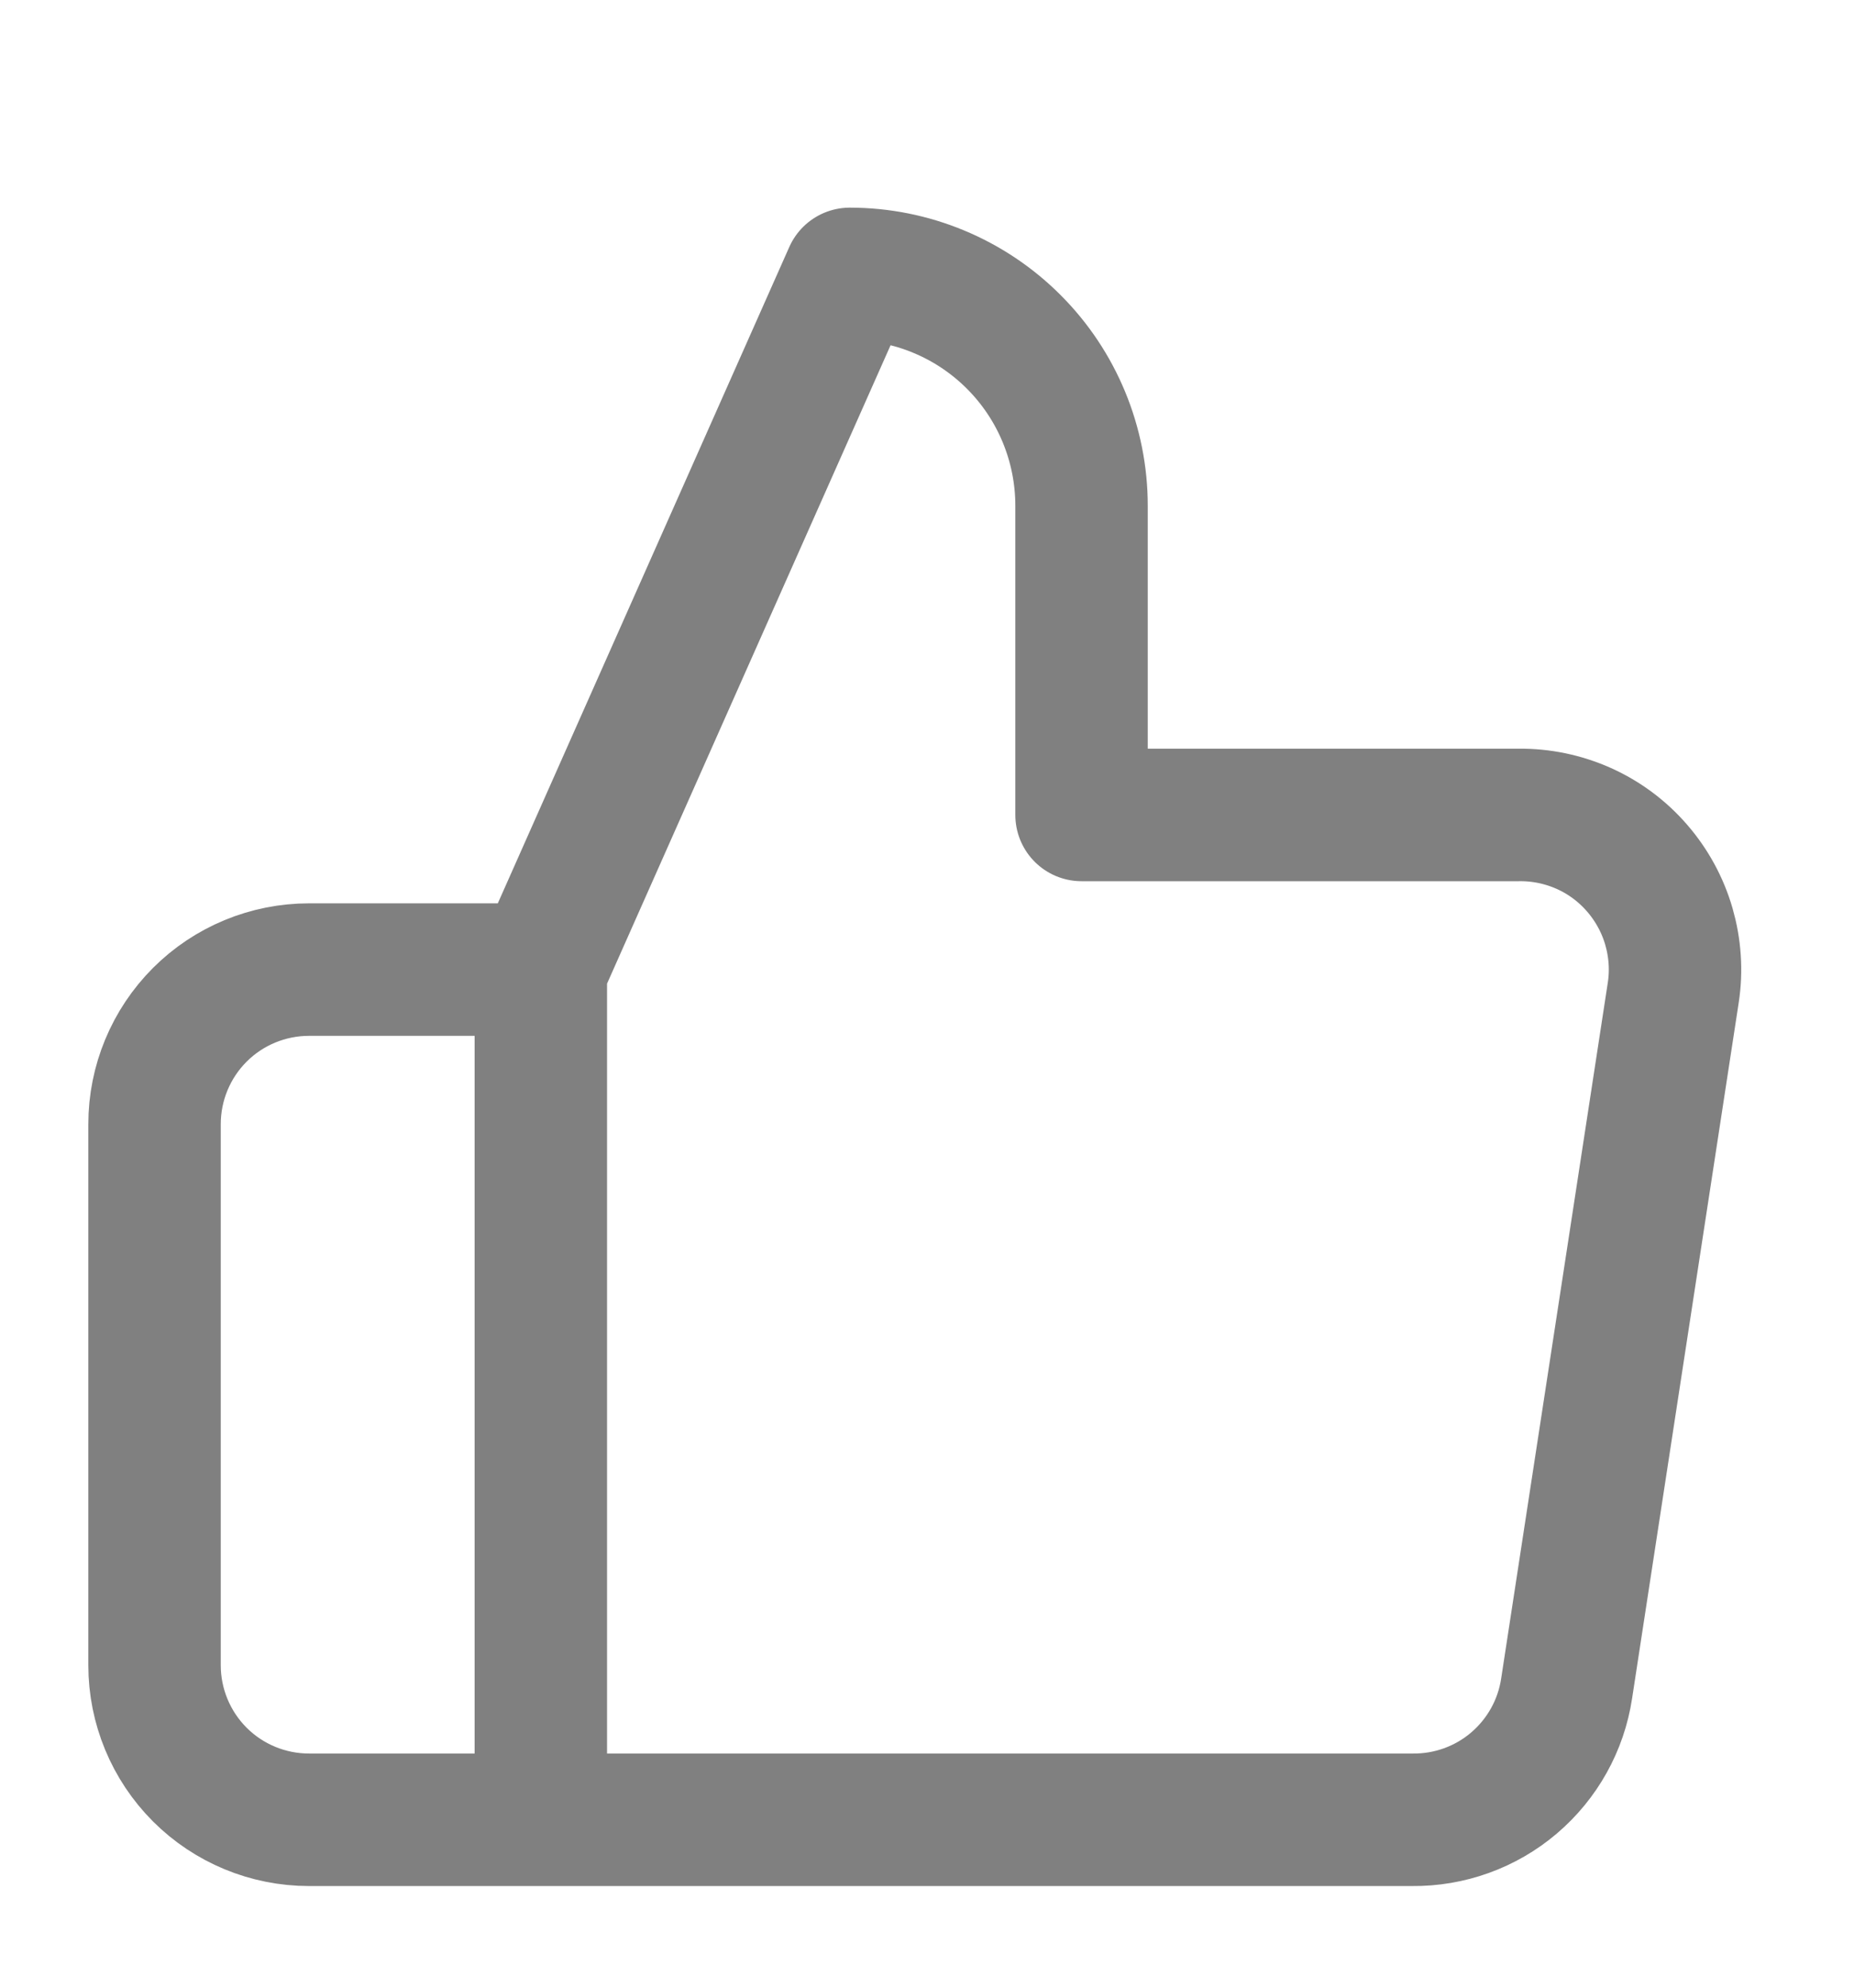 <svg width="14" height="15" viewBox="0 0 14 15" fill="none" xmlns="http://www.w3.org/2000/svg">
<g clip-path="url(#clip0_107_3198)">
<path d="M4.084 13.733H2.334C2.024 13.733 1.727 13.61 1.509 13.392C1.29 13.173 1.167 12.876 1.167 12.567V8.483C1.167 8.174 1.29 7.877 1.509 7.658C1.727 7.44 2.024 7.317 2.334 7.317H4.084M8.167 6.15V3.817C8.167 3.353 7.983 2.907 7.654 2.579C7.326 2.251 6.881 2.067 6.417 2.067L4.084 7.317V13.733H10.664C10.945 13.736 11.218 13.638 11.432 13.456C11.647 13.273 11.788 13.02 11.83 12.742L12.635 7.492C12.661 7.324 12.649 7.154 12.602 6.991C12.555 6.829 12.473 6.679 12.362 6.551C12.251 6.423 12.114 6.321 11.96 6.252C11.805 6.183 11.638 6.148 11.469 6.15H8.167Z" stroke="#808080" stroke-linecap="round" stroke-linejoin="round"/>
</g>
<defs>
<clipPath id="clip0_107_3198">
<rect width="14" height="14" fill="white" transform="translate(0 0.9)"/>
</clipPath>
</defs>
</svg>
